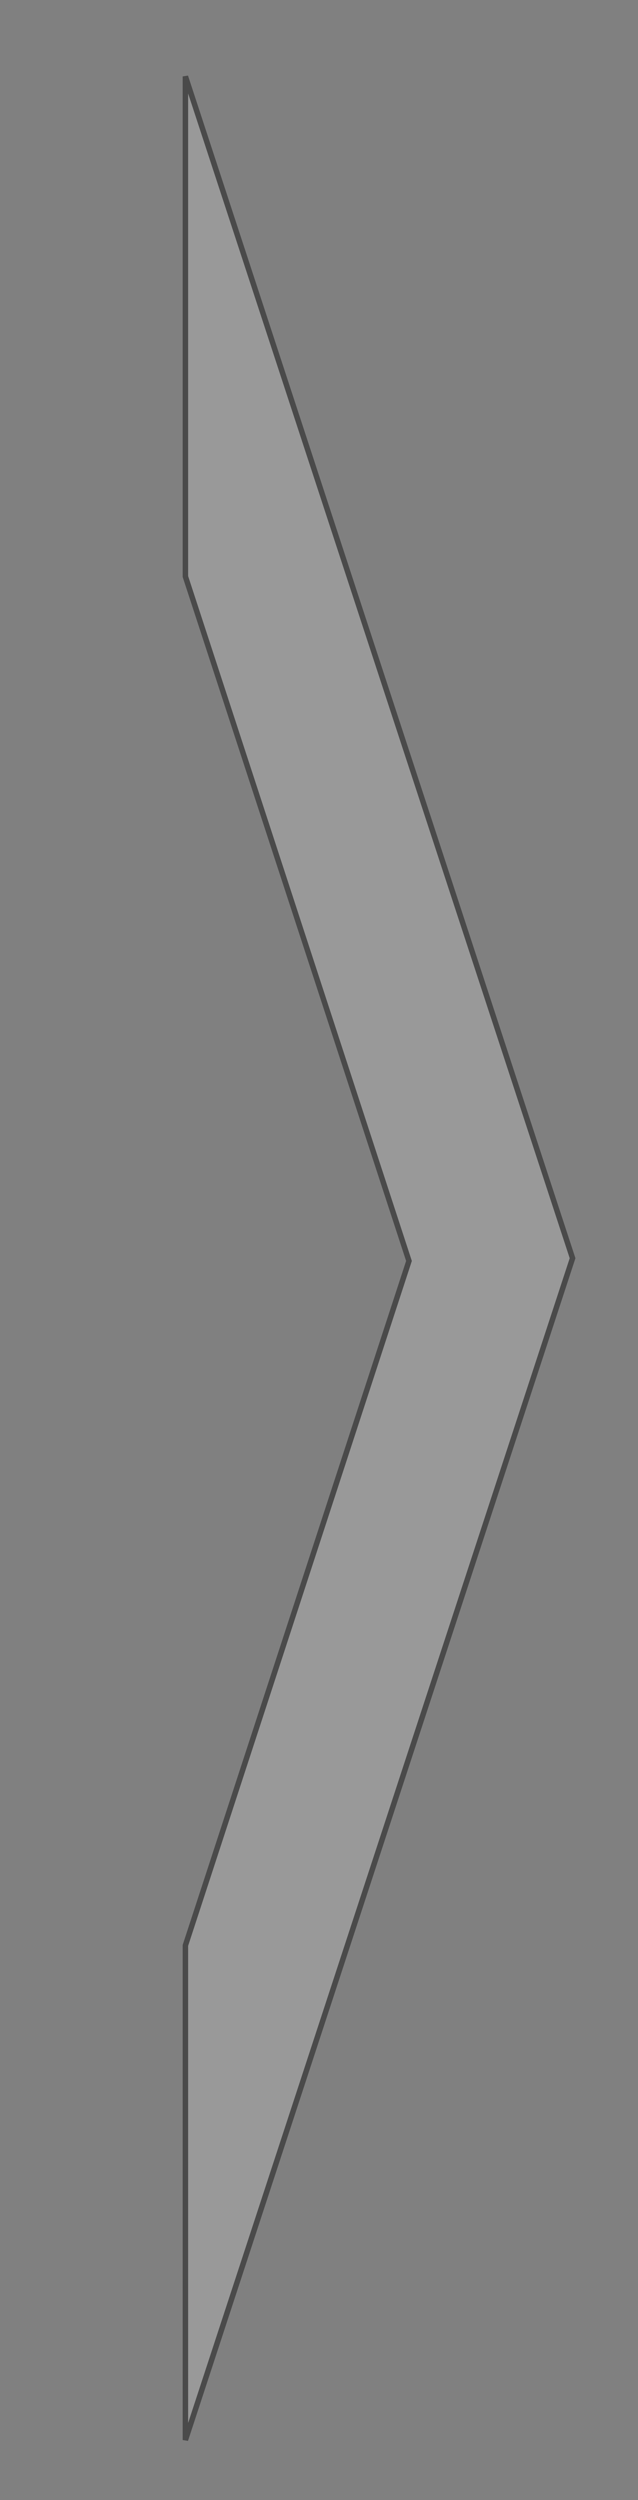 <?xml version="1.0" encoding="UTF-8"?>
<svg width="117px" height="458px" viewBox="0 0 117 458" version="1.1" xmlns="http://www.w3.org/2000/svg" xmlns:xlink="http://www.w3.org/1999/xlink">
    <rect x="0" y="0" width="117" height="458" fill="#808080" stroke="none"/>
    <!-- Generator: Sketch 40.3 (33839) - http://www.bohemiancoding.com/sketch -->
    <title>Artboard</title>
    <desc>Created with Sketch.</desc>
    <defs></defs>
    <g id="Scratch" stroke="none" stroke-width="1" fill="none" fill-rule="evenodd" fill-opacity="0.2">
        <g id="Artboard" stroke="#4A4A4A" fill="#FFFFFF">
            <path d="M34,356.384 L34,447 L105,230.5 L34,14 L34,105.616 L75,231 L34,356.384 Z" id="Combined-Shape"></path>
        </g>
    </g>
</svg>